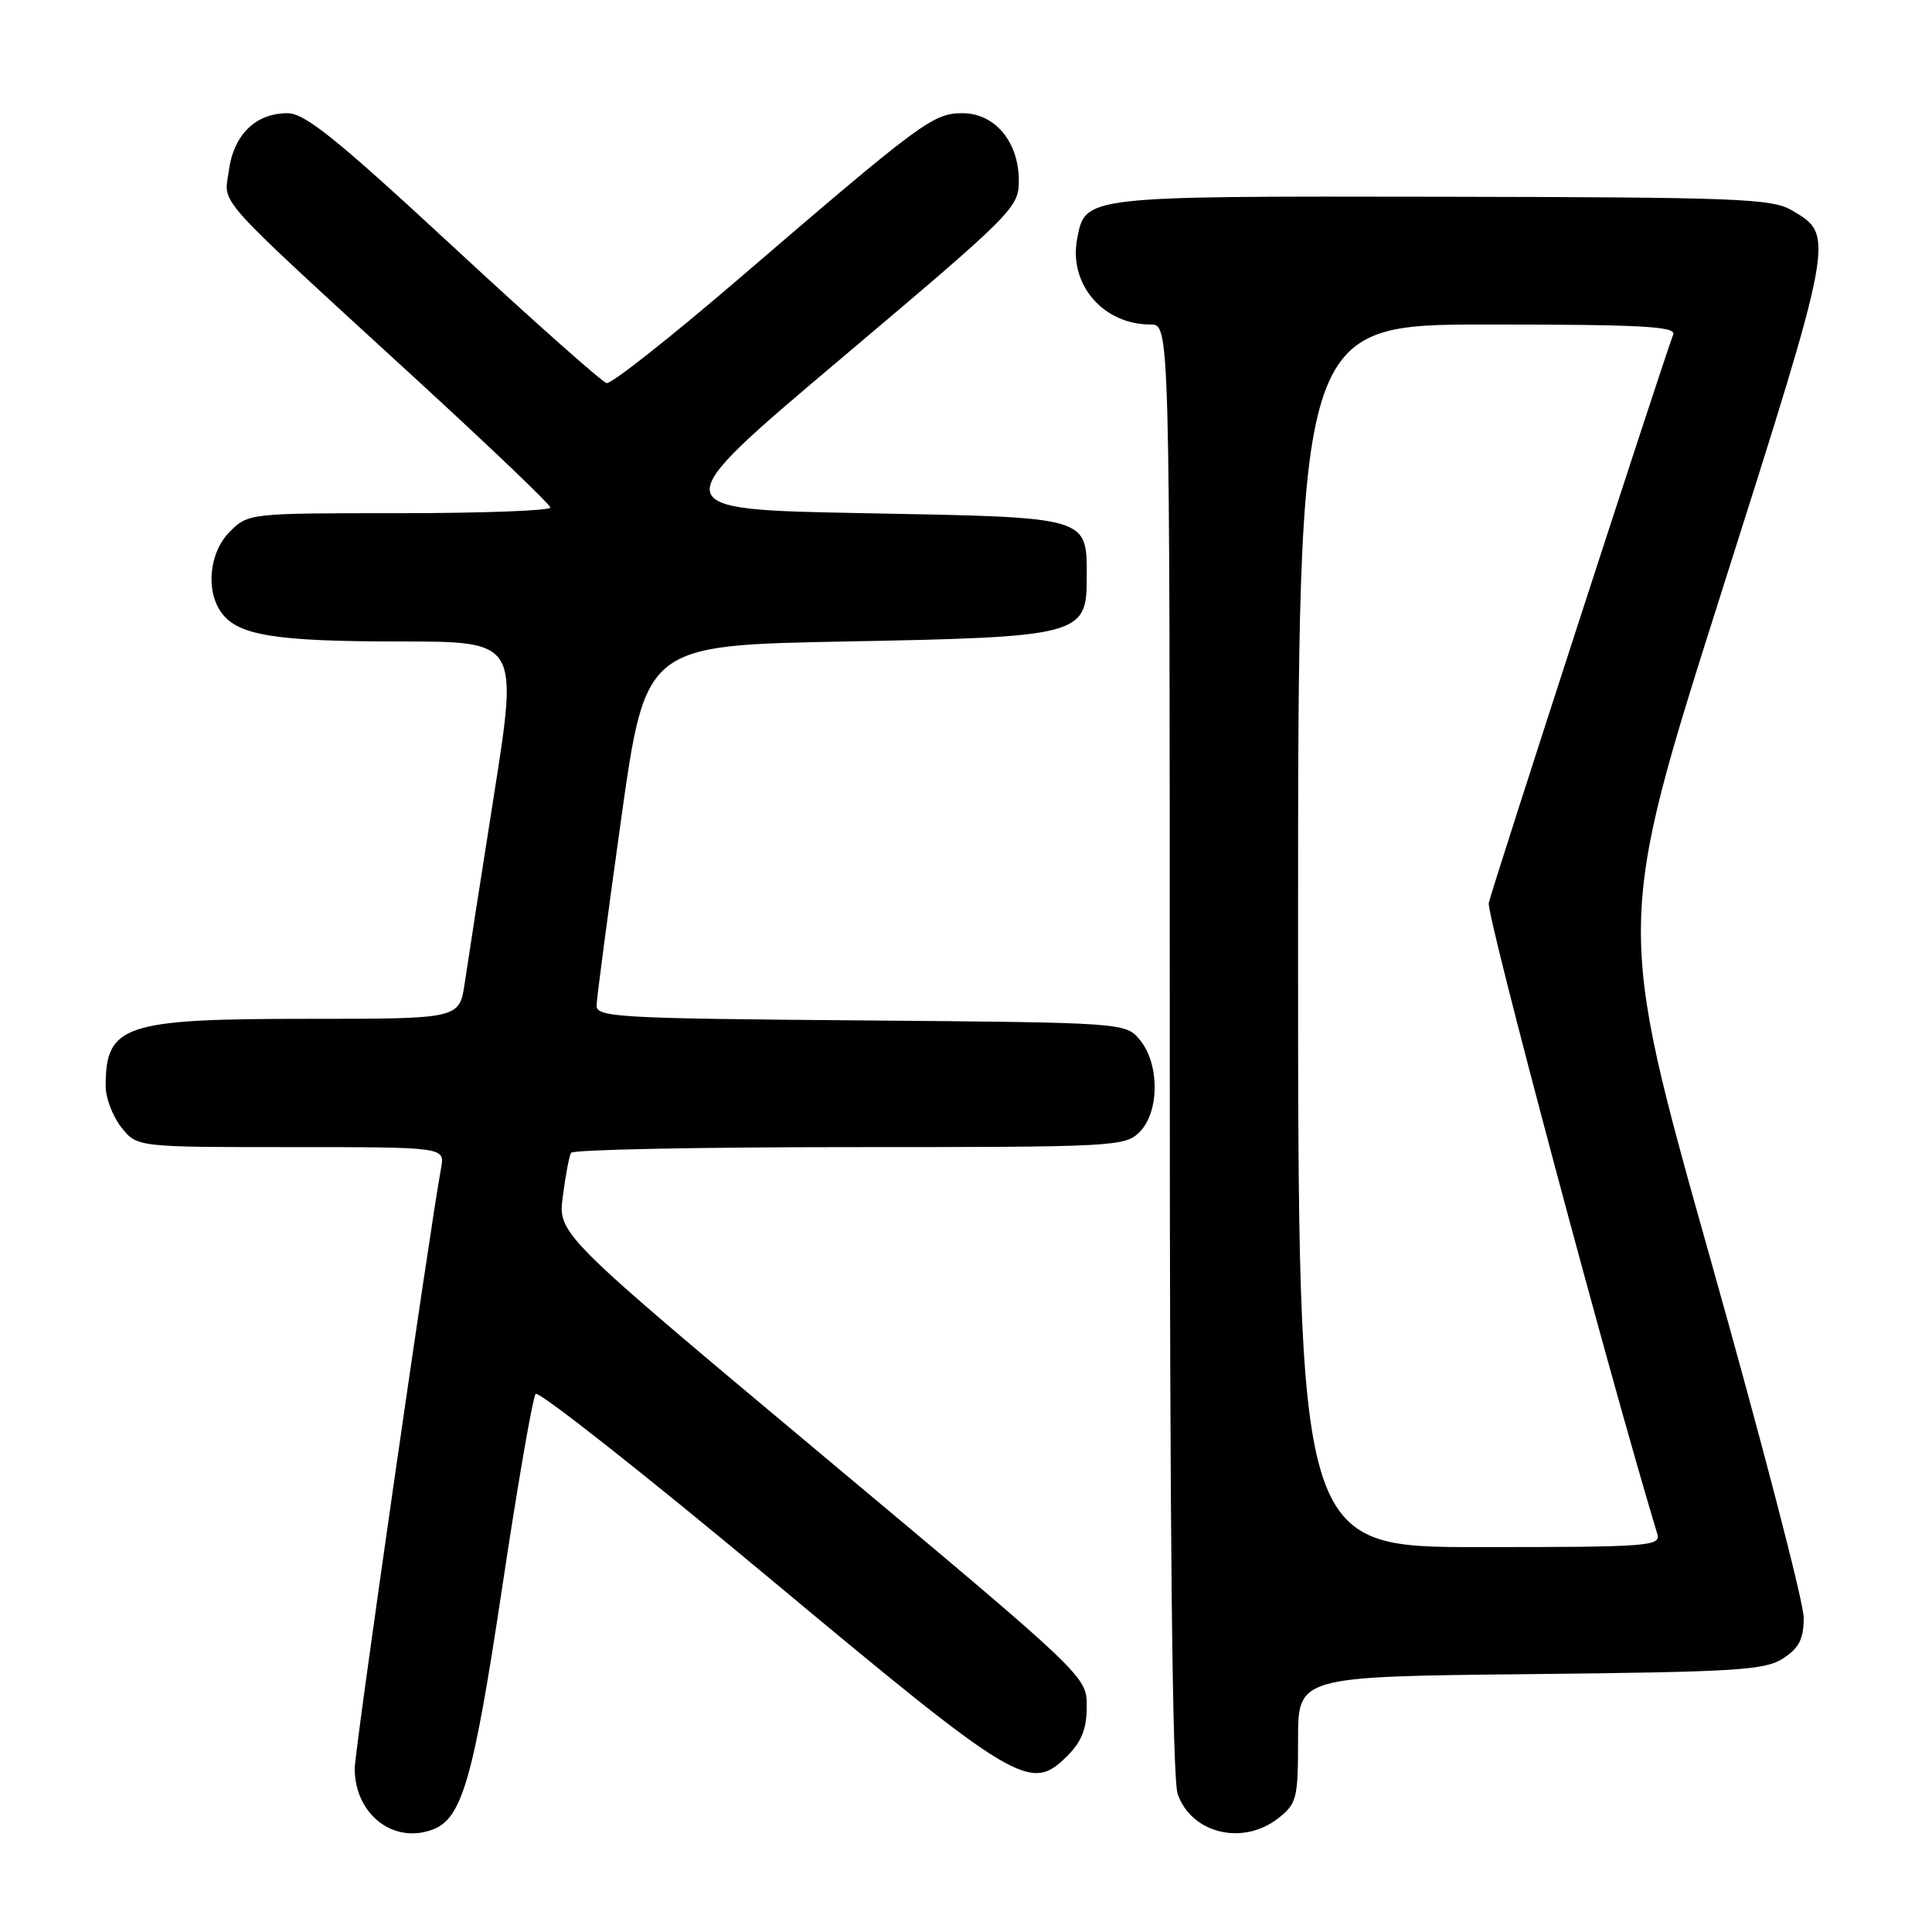 <?xml version="1.0" encoding="UTF-8" standalone="no"?>
<!DOCTYPE svg PUBLIC "-//W3C//DTD SVG 1.1//EN" "http://www.w3.org/Graphics/SVG/1.1/DTD/svg11.dtd" >
<svg xmlns="http://www.w3.org/2000/svg" xmlns:xlink="http://www.w3.org/1999/xlink" version="1.1" viewBox="0 0 256 256">
 <g >
 <path fill="currentColor"
d=" M 57.40 242.40 C 61.23 240.93 62.75 235.61 66.52 210.50 C 68.58 196.75 70.59 185.14 70.98 184.70 C 71.37 184.27 85.25 195.20 101.82 209.01 C 134.89 236.58 136.53 237.56 141.43 232.66 C 143.33 230.76 144.00 229.05 144.00 226.10 C 144.00 222.12 144.00 222.12 108.96 192.81 C 73.92 163.50 73.92 163.50 74.58 158.50 C 74.93 155.75 75.43 153.16 75.67 152.75 C 75.92 152.34 92.52 152.00 112.56 152.00 C 147.67 152.00 149.07 151.93 151.00 150.00 C 153.63 147.37 153.67 141.05 151.09 137.86 C 149.18 135.50 149.18 135.50 114.09 135.21 C 81.72 134.95 79.00 134.79 79.05 133.21 C 79.07 132.27 80.54 121.15 82.31 108.50 C 85.54 85.50 85.54 85.50 112.07 85.00 C 143.02 84.42 144.00 84.16 144.00 76.67 C 144.00 68.36 144.69 68.57 114.47 68.00 C 87.77 67.50 87.77 67.50 111.39 47.56 C 134.31 28.21 135.00 27.52 135.00 23.95 C 135.00 18.79 131.83 15.00 127.52 15.00 C 123.65 15.00 122.10 16.15 98.00 36.85 C 88.92 44.65 81.00 50.91 80.38 50.76 C 79.77 50.62 70.64 42.51 60.11 32.75 C 44.56 18.35 40.41 15.00 38.08 15.00 C 33.88 15.00 30.96 17.85 30.33 22.58 C 29.70 27.28 27.74 25.11 55.68 50.74 C 65.12 59.41 72.89 66.84 72.93 67.25 C 72.97 67.66 63.98 68.00 52.95 68.00 C 33.01 68.00 32.90 68.01 30.45 70.45 C 27.69 73.22 27.20 78.36 29.42 81.29 C 31.64 84.21 36.64 85.00 53.07 85.00 C 68.66 85.00 68.66 85.00 65.47 105.25 C 63.71 116.39 61.96 127.64 61.58 130.25 C 60.88 135.00 60.88 135.00 40.89 135.00 C 16.38 135.00 14.00 135.79 14.00 143.95 C 14.00 145.48 14.93 147.92 16.07 149.37 C 18.15 152.00 18.15 152.00 38.55 152.00 C 58.95 152.00 58.95 152.00 58.45 154.75 C 56.88 163.32 47.00 231.96 47.00 234.32 C 47.00 240.41 52.15 244.42 57.40 242.40 Z  M 169.37 240.93 C 171.84 238.98 172.00 238.33 172.00 230.50 C 172.00 222.15 172.00 222.15 202.80 221.83 C 230.25 221.54 233.89 221.31 236.30 219.73 C 238.41 218.34 239.00 217.16 239.00 214.33 C 239.00 212.33 233.41 190.84 226.57 166.57 C 214.14 122.44 214.14 122.44 228.09 78.52 C 243.16 31.06 243.13 31.21 237.43 27.87 C 234.79 26.31 230.25 26.14 190.97 26.07 C 143.54 25.99 143.81 25.96 142.73 31.63 C 141.58 37.65 146.15 43.00 152.45 43.00 C 155.00 43.00 155.00 43.00 155.00 138.85 C 155.00 203.37 155.34 235.69 156.05 237.72 C 157.88 242.96 164.69 244.60 169.37 240.93 Z  M 172.00 124.00 C 172.00 43.00 172.00 43.00 197.11 43.00 C 217.45 43.00 222.12 43.25 221.71 44.32 C 220.37 47.82 197.66 117.78 197.27 119.64 C 196.93 121.21 213.33 182.58 219.60 203.25 C 220.10 204.88 218.52 205.00 196.07 205.00 C 172.00 205.00 172.00 205.00 172.00 124.00 Z "/>
</g>
</svg>